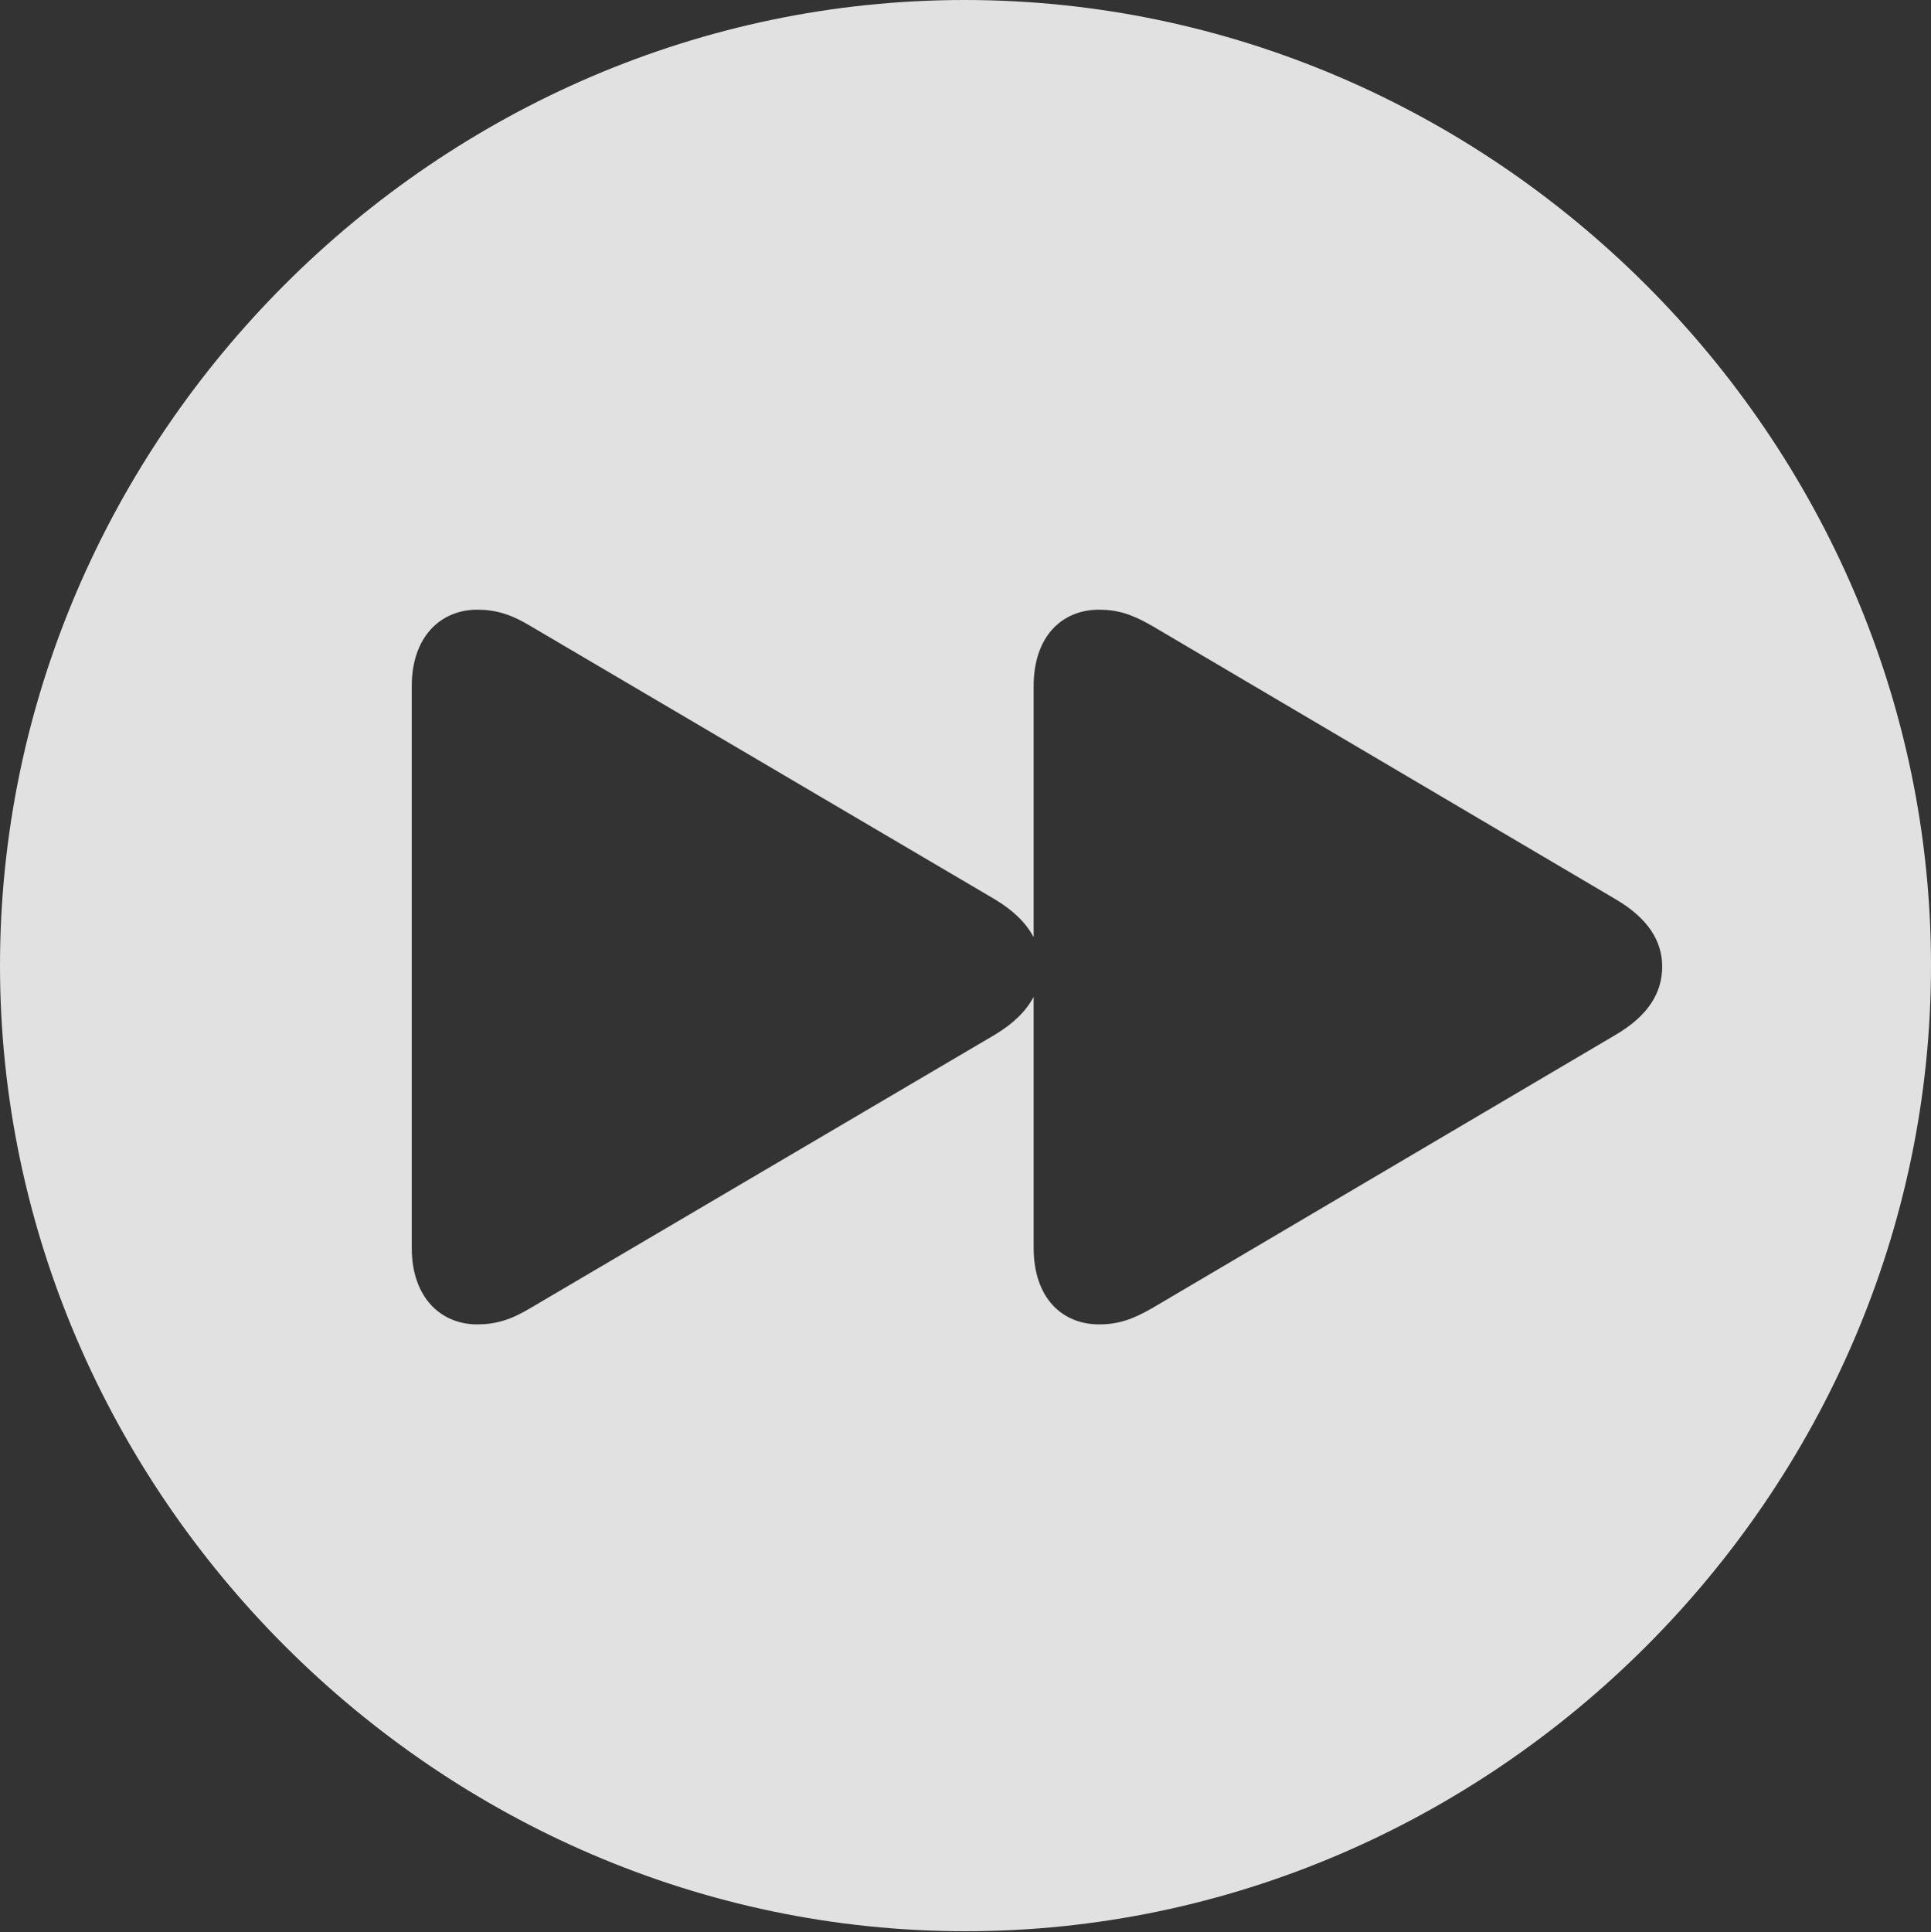 <?xml version="1.0" encoding="UTF-8"?>
<!--Generator: Apple Native CoreSVG 175.5-->
<!DOCTYPE svg
PUBLIC "-//W3C//DTD SVG 1.1//EN"
       "http://www.w3.org/Graphics/SVG/1.1/DTD/svg11.dtd">
<svg version="1.1" xmlns="http://www.w3.org/2000/svg" xmlns:xlink="http://www.w3.org/1999/xlink" width="29.883" height="29.898">
 <rect width="100%" height="100%" fill="#333333" stroke="none"/>
 <g>
  <rect height="29.898" opacity="0" width="29.883" x="0" y="0"/>
  <path d="M14.941 29.883C23.115 29.883 29.883 23.101 29.883 14.941C29.883 6.768 23.101 0 14.927 0C6.768 0 0 6.768 0 14.941C0 23.101 6.782 29.883 14.941 29.883ZM25.723 14.956C25.723 15.366 25.503 15.718 25.005 16.011L17.827 20.244C17.52 20.42 17.3 20.493 17.007 20.493C16.45 20.493 15.996 20.098 15.996 19.307L15.996 15.425C15.879 15.645 15.688 15.835 15.396 16.011L8.203 20.244C7.91 20.42 7.676 20.493 7.383 20.493C6.841 20.493 6.372 20.098 6.372 19.307L6.372 10.62C6.372 9.829 6.841 9.434 7.383 9.434C7.676 9.434 7.91 9.507 8.203 9.683L15.396 13.916C15.688 14.092 15.879 14.282 15.996 14.502L15.996 10.62C15.996 9.829 16.45 9.434 17.007 9.434C17.3 9.434 17.52 9.507 17.827 9.683L25.005 13.916C25.503 14.209 25.723 14.56 25.723 14.956Z" fill="#ffffff" fill-opacity="0.85"/>
 </g>
</svg>
